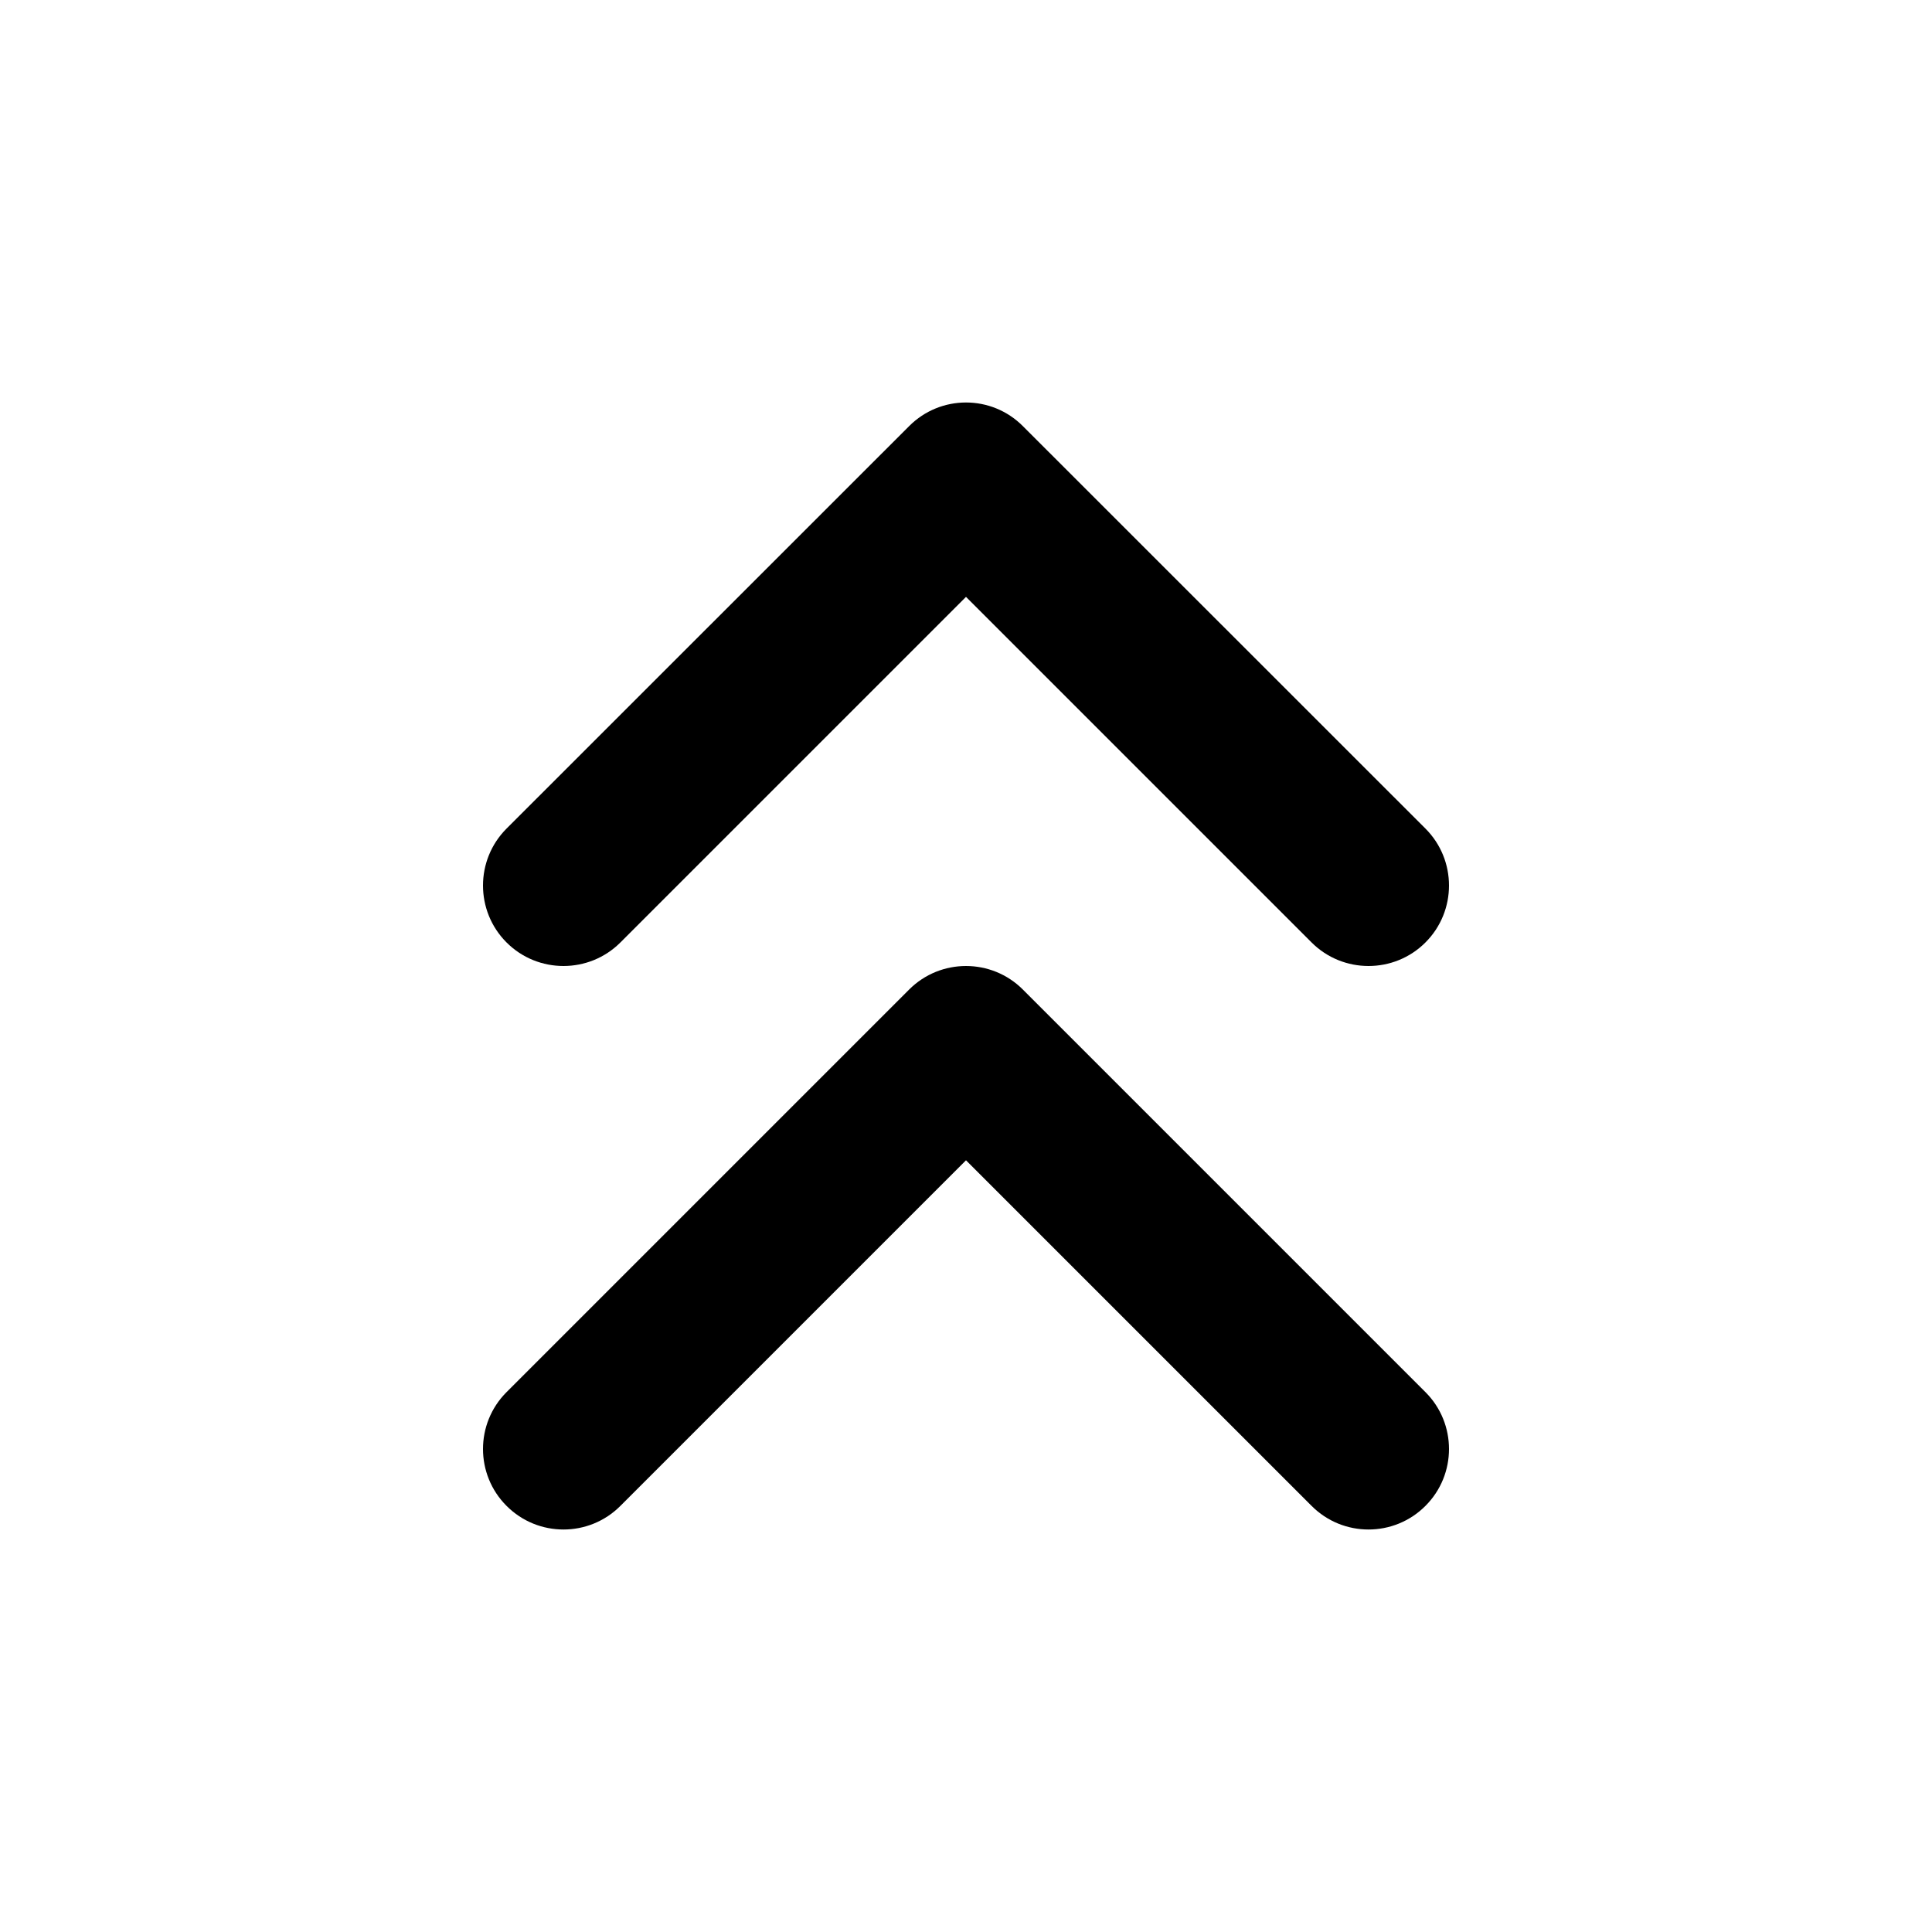 <svg xmlns="http://www.w3.org/2000/svg" width="16" height="16" viewBox="0 0 16 16" fill="currentColor">
    <path d="M11.805,6.862C12.065,7.122 12.065,7.545 11.805,7.805C11.545,8.065 11.122,8.065 10.862,7.805C10.862,7.805 8,4.943 8,4.943L5.138,7.805C4.878,8.065 4.455,8.065 4.195,7.805C3.935,7.545 3.935,7.122 4.195,6.862L7.529,3.529C7.789,3.268 8.211,3.268 8.471,3.529L11.805,6.862ZM11.805,11.529C12.065,11.789 12.065,12.211 11.805,12.471C11.545,12.732 11.122,12.732 10.862,12.471C10.862,12.471 8,9.609 8,9.609L5.138,12.471C4.878,12.732 4.455,12.732 4.195,12.471C3.935,12.211 3.935,11.789 4.195,11.529L7.529,8.195C7.789,7.935 8.211,7.935 8.471,8.195L11.805,11.529Z"/>
</svg>
